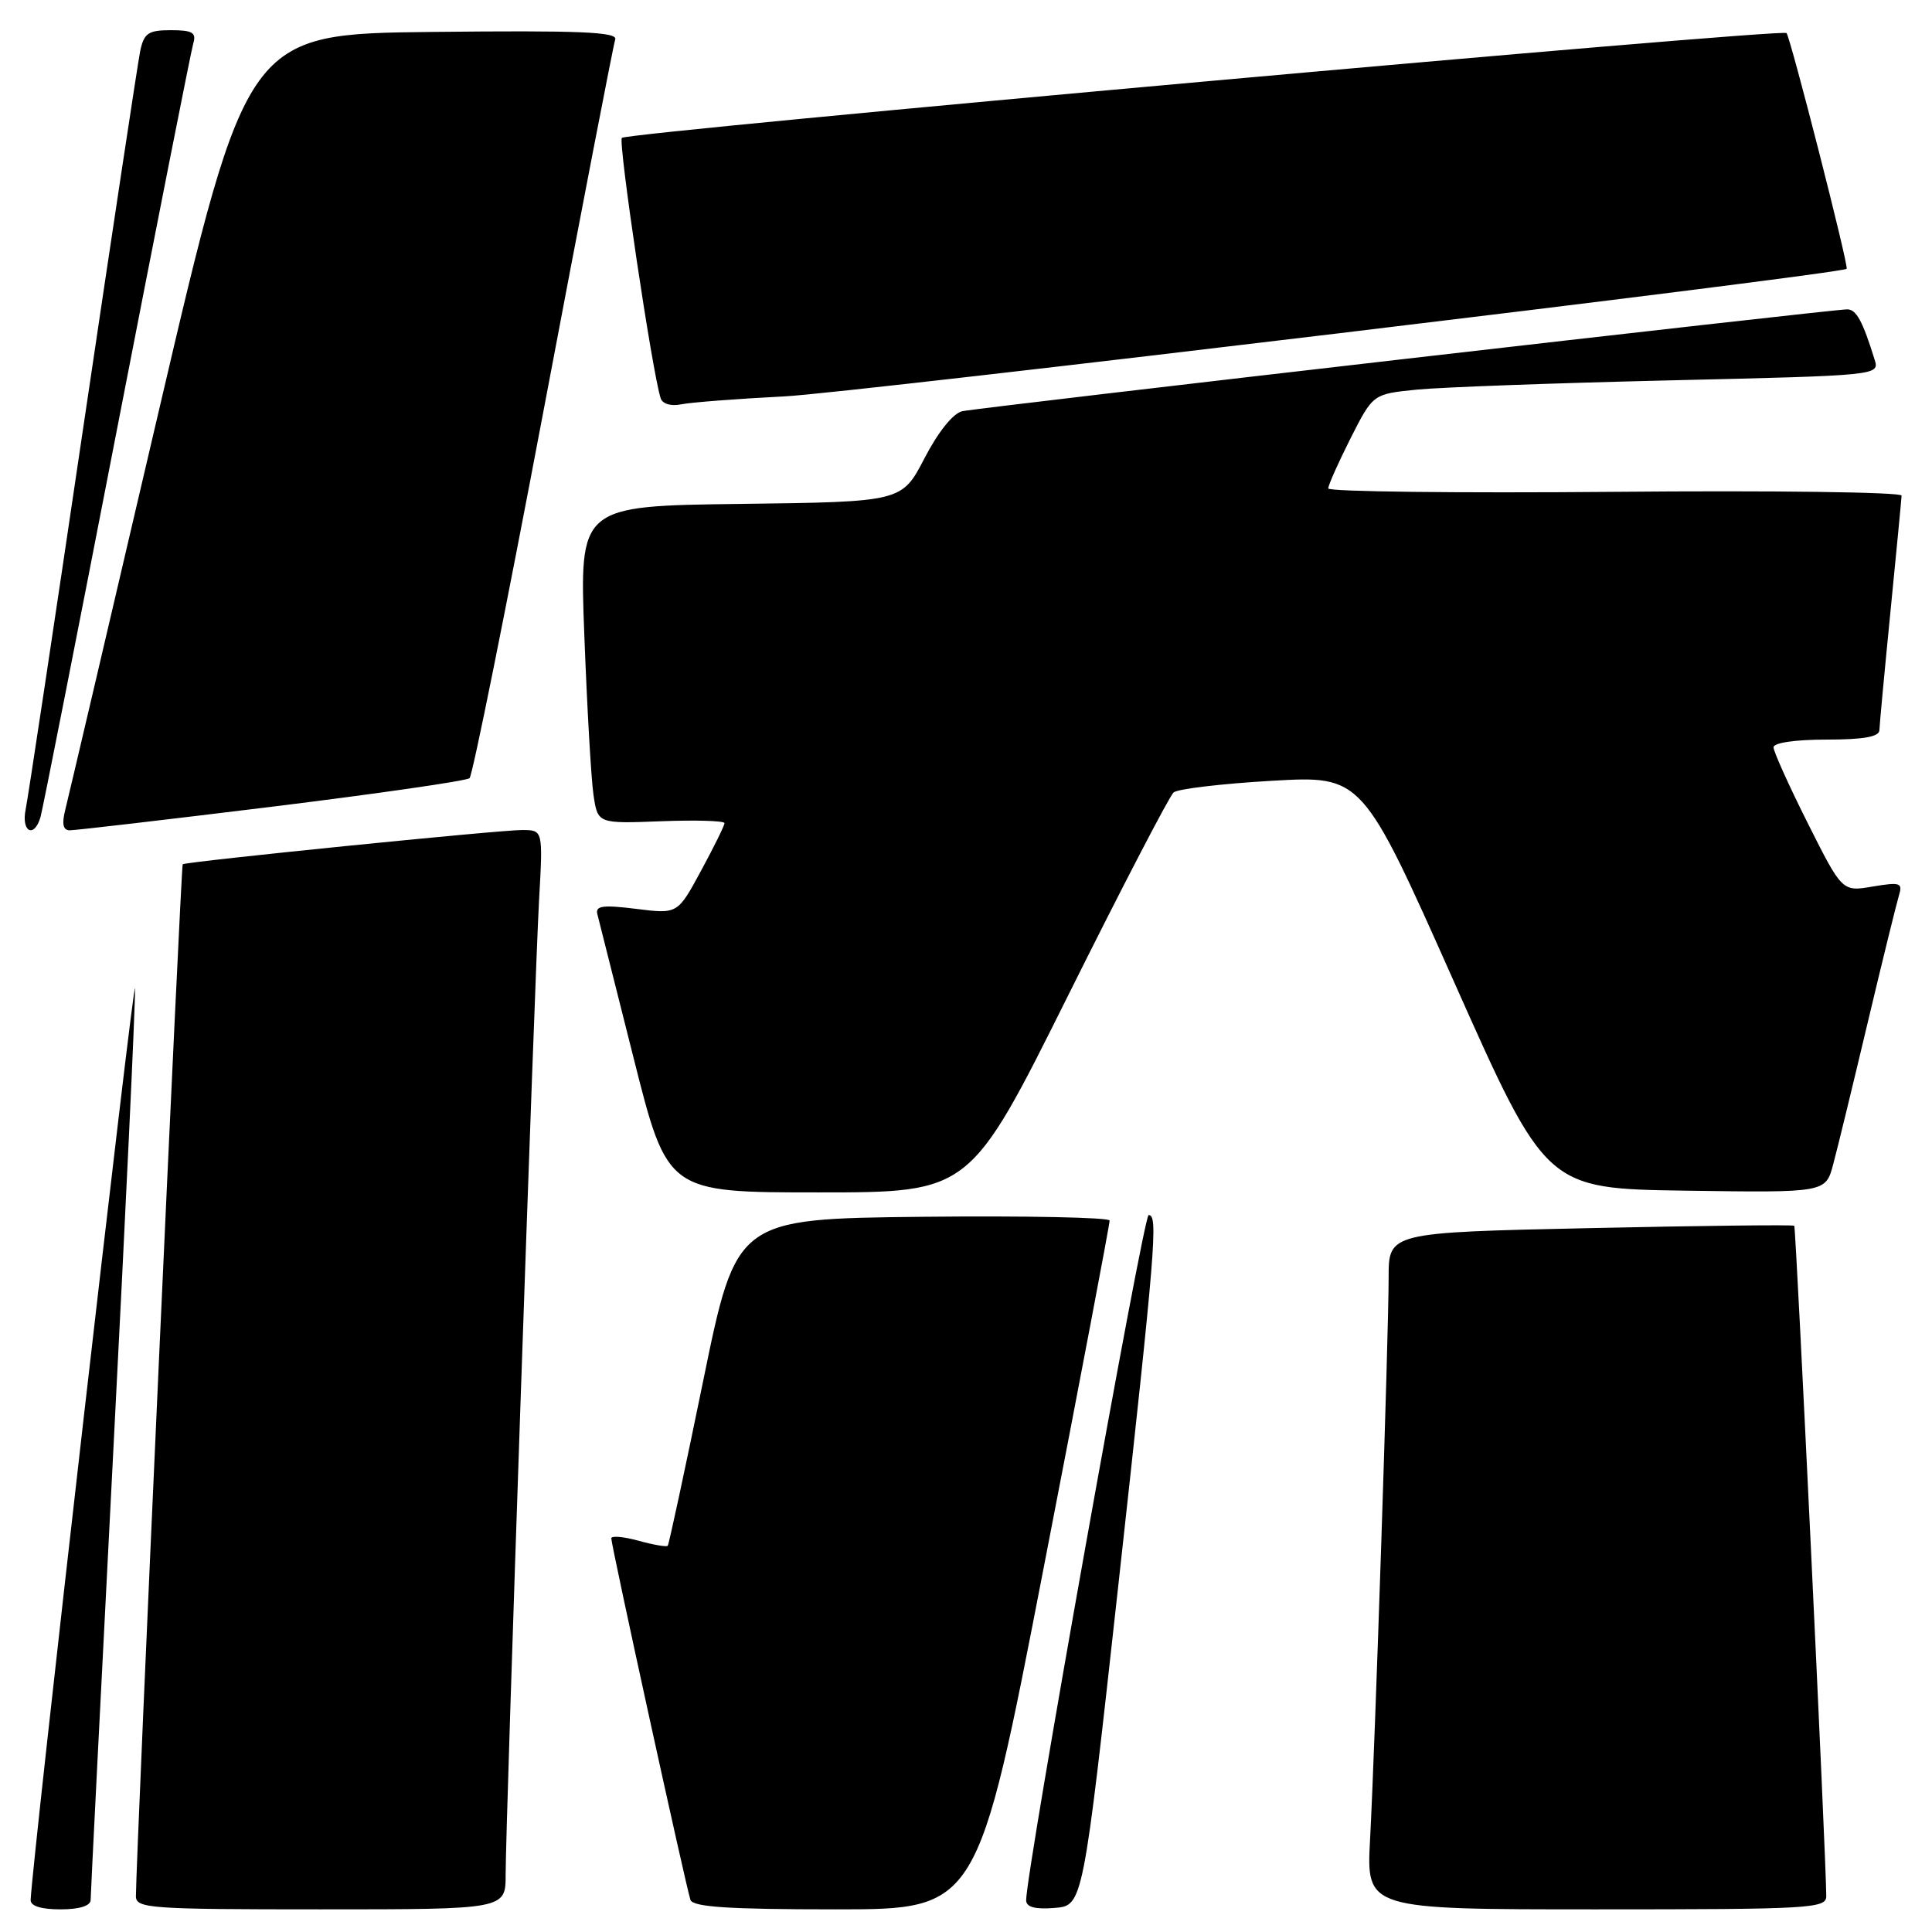 <?xml version="1.0" encoding="UTF-8" standalone="no"?>
<!DOCTYPE svg PUBLIC "-//W3C//DTD SVG 1.1//EN" "http://www.w3.org/Graphics/SVG/1.1/DTD/svg11.dtd" >
<svg xmlns="http://www.w3.org/2000/svg" xmlns:xlink="http://www.w3.org/1999/xlink" version="1.1" viewBox="0 0 256 256">
 <g >
 <path fill="currentColor"
d=" M 12.01 251.75 C 12.01 251.06 13.36 224.40 15.00 192.50 C 16.65 160.60 17.95 132.93 17.89 131.00 C 17.82 128.32 4.32 246.09 4.06 251.75 C 4.02 252.55 5.44 253.00 8.00 253.00 C 10.53 253.00 12.00 252.54 12.01 251.75 Z  M 67.00 248.39 C 67.00 241.61 70.83 130.05 71.43 119.25 C 71.95 110.00 71.95 110.00 69.22 109.98 C 66.30 109.96 24.69 114.16 24.21 114.52 C 23.98 114.70 18.05 245.37 18.01 251.25 C 18.00 252.87 19.83 253.00 42.50 253.00 C 67.00 253.00 67.00 253.00 67.00 248.39 Z  M 138.29 207.75 C 143.12 182.86 147.05 162.15 147.03 161.73 C 147.01 161.31 135.88 161.09 122.29 161.23 C 97.57 161.50 97.57 161.50 93.17 183.00 C 90.75 194.82 88.63 204.65 88.48 204.82 C 88.32 205.00 86.57 204.70 84.59 204.15 C 82.62 203.61 81.00 203.47 81.00 203.84 C 81.00 204.81 90.95 250.25 91.49 251.75 C 91.83 252.69 96.60 253.00 110.73 253.00 C 129.53 253.00 129.53 253.00 138.29 207.75 Z  M 148.19 210.00 C 153.14 165.09 153.47 161.00 152.20 161.00 C 151.51 161.00 135.90 248.34 135.97 251.81 C 135.99 252.71 137.18 253.02 139.75 252.81 C 143.50 252.50 143.50 252.50 148.19 210.00 Z  M 241.99 251.25 C 241.97 246.12 237.98 162.65 237.75 162.42 C 237.60 162.27 225.45 162.41 210.74 162.73 C 184.00 163.31 184.00 163.31 184.00 169.29 C 184.00 176.83 182.20 231.41 181.54 243.75 C 181.05 253.00 181.05 253.00 211.53 253.00 C 239.89 253.00 242.00 252.88 241.99 251.25 Z  M 141.52 131.93 C 148.66 117.59 154.96 105.47 155.51 105.00 C 156.07 104.53 161.92 103.84 168.51 103.46 C 180.50 102.77 180.50 102.77 192.68 130.13 C 204.87 157.50 204.87 157.50 223.39 157.77 C 241.91 158.04 241.91 158.04 242.91 154.27 C 243.47 152.20 245.52 143.75 247.48 135.50 C 249.44 127.25 251.31 119.67 251.62 118.65 C 252.14 116.98 251.79 116.86 248.15 117.47 C 244.10 118.16 244.10 118.16 239.55 109.10 C 237.05 104.12 235.00 99.58 235.00 99.02 C 235.00 98.42 237.91 98.00 242.00 98.00 C 246.92 98.00 249.01 97.63 249.03 96.75 C 249.05 96.06 249.71 88.97 250.50 81.00 C 251.29 73.03 251.95 66.13 251.97 65.67 C 251.99 65.21 234.90 64.98 214.00 65.17 C 193.10 65.35 176.00 65.15 176.00 64.72 C 176.00 64.29 177.33 61.30 178.96 58.07 C 181.93 52.21 181.93 52.21 187.71 51.63 C 190.90 51.31 206.00 50.76 221.28 50.40 C 249.01 49.75 249.06 49.75 248.39 47.63 C 246.81 42.54 245.97 41.00 244.77 40.99 C 242.82 40.98 129.78 53.99 127.50 54.49 C 126.29 54.76 124.31 57.23 122.50 60.72 C 119.50 66.50 119.50 66.50 98.14 66.77 C 76.77 67.04 76.77 67.04 77.43 84.27 C 77.79 93.75 78.33 103.22 78.64 105.32 C 79.20 109.14 79.20 109.14 87.60 108.82 C 92.22 108.64 96.00 108.76 96.00 109.07 C 96.00 109.39 94.60 112.23 92.89 115.38 C 89.79 121.12 89.79 121.12 84.30 120.43 C 79.89 119.88 78.87 120.02 79.15 121.12 C 79.34 121.88 81.51 130.49 83.97 140.25 C 88.44 158.00 88.44 158.00 108.49 158.00 C 128.53 158.00 128.53 158.00 141.52 131.93 Z  M 5.37 108.25 C 5.65 107.29 10.20 84.23 15.48 57.00 C 20.77 29.77 25.33 6.71 25.61 5.75 C 26.04 4.32 25.50 4.00 22.65 4.00 C 19.65 4.00 19.08 4.39 18.58 6.75 C 18.27 8.26 14.85 30.88 10.98 57.00 C 7.12 83.12 3.71 105.74 3.40 107.25 C 2.79 110.25 4.54 111.13 5.37 108.25 Z  M 36.00 106.90 C 50.02 105.17 61.82 103.47 62.22 103.11 C 62.61 102.76 67.02 80.87 72.01 54.48 C 77.00 28.09 81.28 5.93 81.52 5.23 C 81.86 4.23 76.86 4.02 57.33 4.23 C 32.72 4.50 32.72 4.50 21.03 54.50 C 14.61 82.00 9.04 105.74 8.66 107.25 C 8.17 109.17 8.35 110.01 9.23 110.02 C 9.93 110.03 21.98 108.62 36.00 106.90 Z  M 104.00 52.52 C 112.97 52.06 243.88 36.33 244.69 35.62 C 245.01 35.34 237.23 4.90 236.72 4.38 C 236.08 3.75 83.16 17.50 82.40 18.27 C 81.88 18.79 86.43 49.37 87.54 52.77 C 87.78 53.52 88.91 53.85 90.23 53.58 C 91.48 53.32 97.67 52.84 104.00 52.52 Z "/>
</g>
</svg>